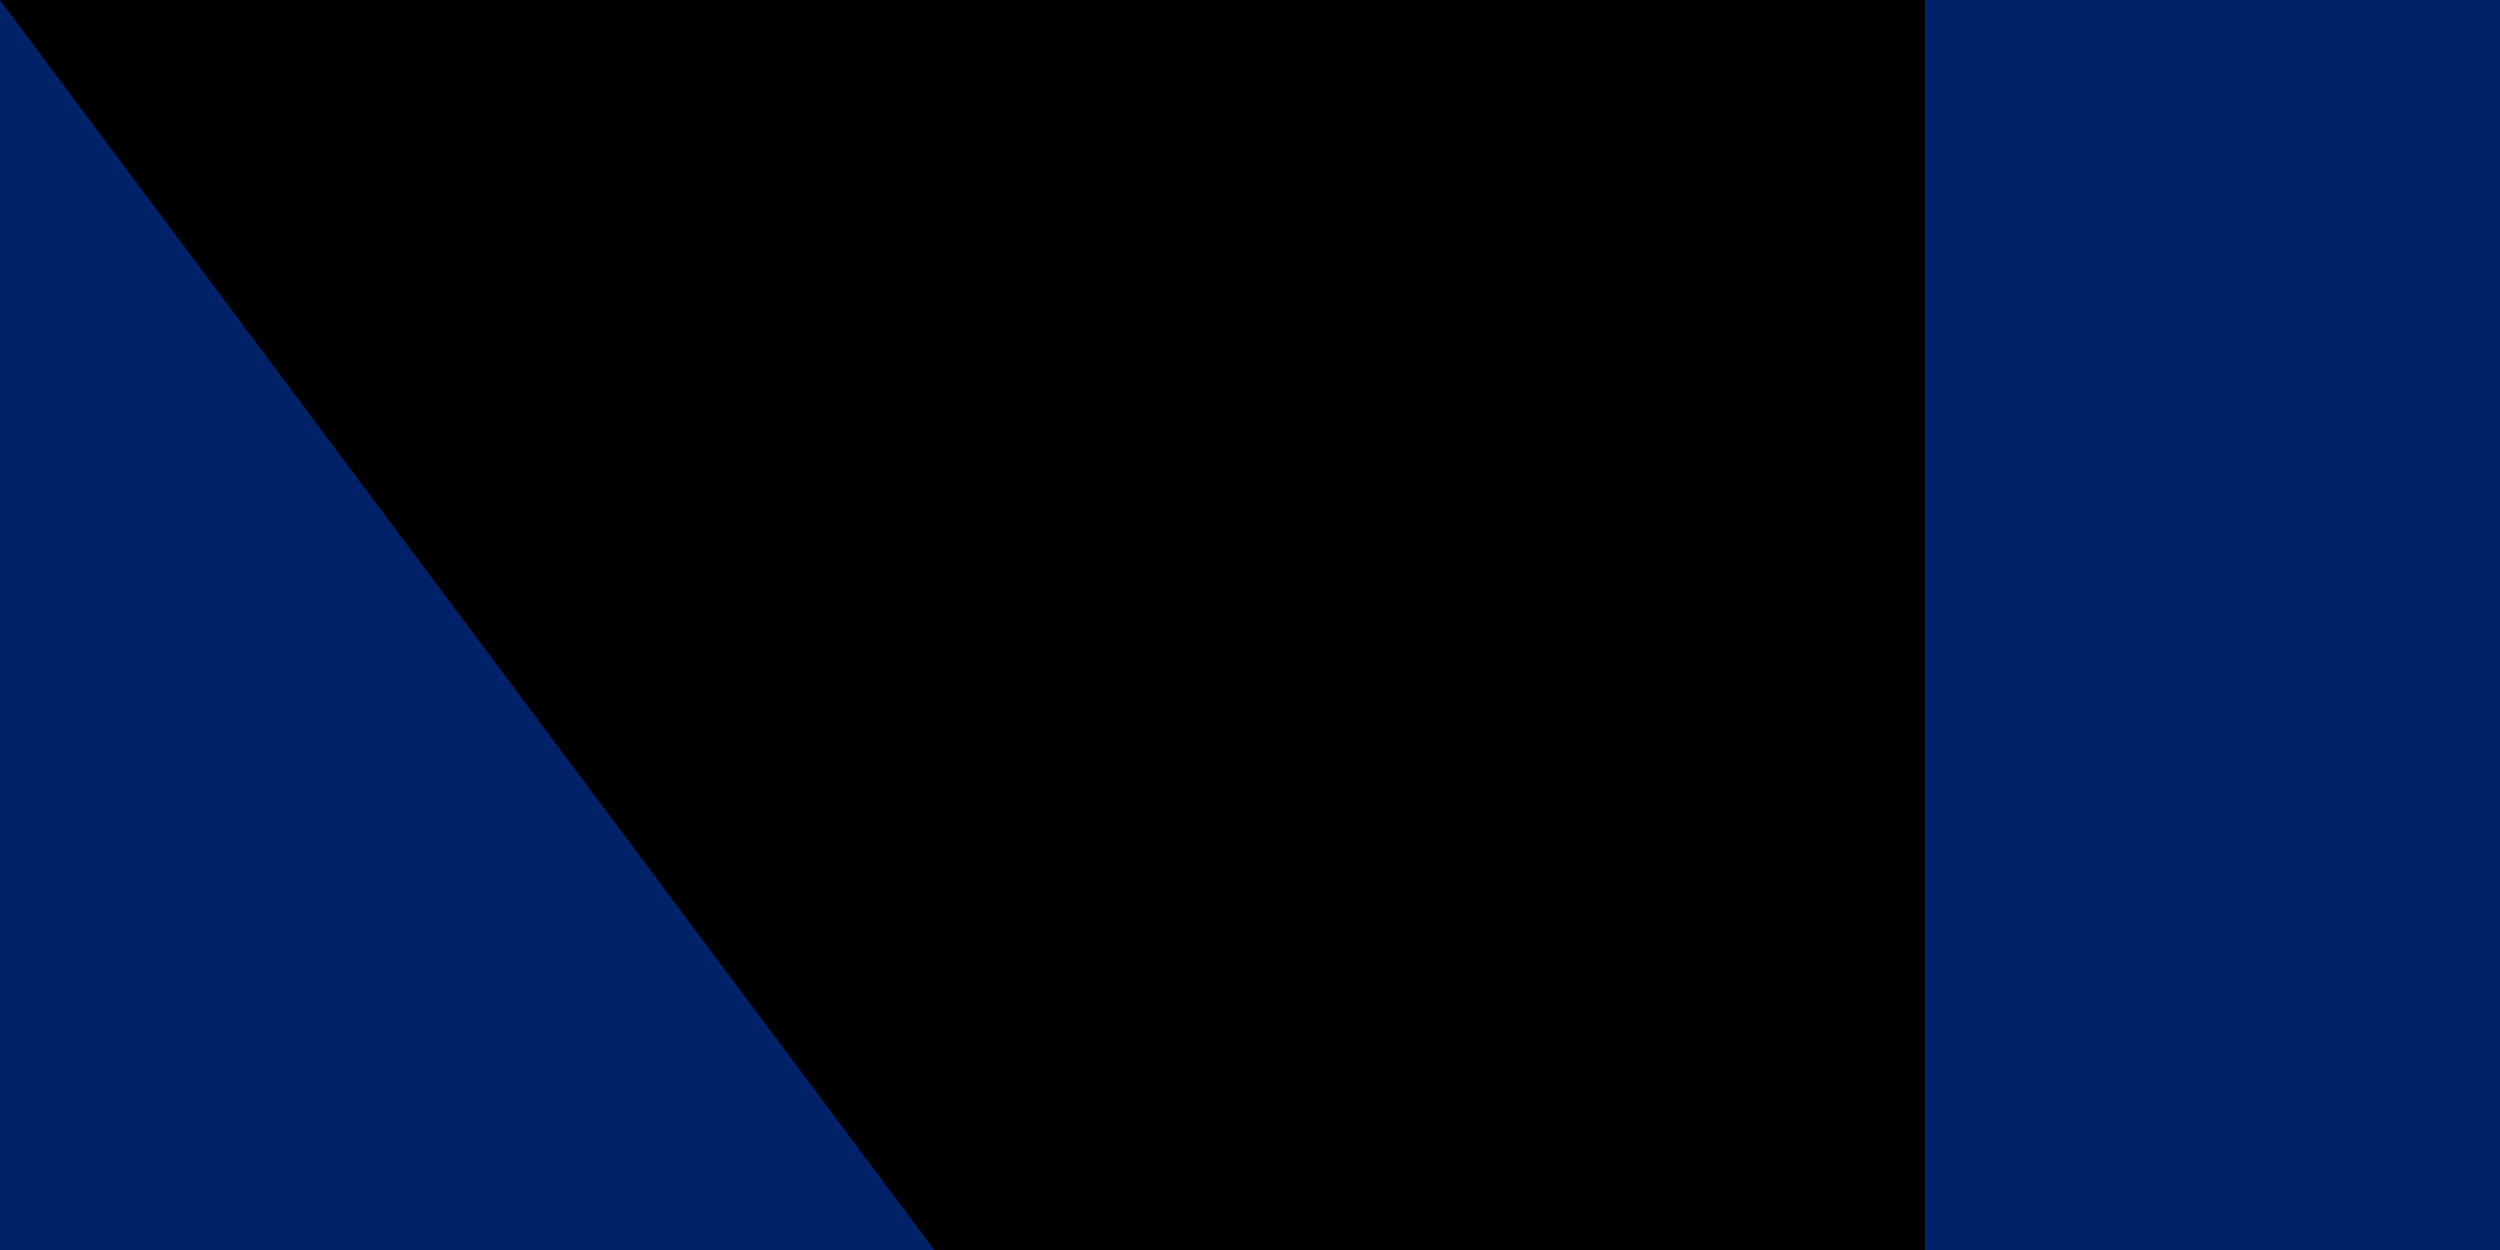 <svg xmlns="http://www.w3.org/2000/svg" xmlns:xlink="http://www.w3.org/1999/xlink" width="100" height="50"><defs><g id="b"><path id="a" d="M1 0H0zm0 0H0z"/><use xlink:href="#a" transform="rotate(72)"/><use xlink:href="#a" transform="rotate(144)"/><use xlink:href="#a" transform="rotate(216)"/><use xlink:href="#a" transform="rotate(288)"/></g></defs><path fill="#012169" d="M0 0h1800v900H0z"/><path fill="#ffd100" d="M329 777c-18 0 169-99 325-226 205-167 646-434 775-477 14-5-28 23-33 32-138 164-28 473 145 628 52 40 49 42 146 46v9L329 777zm-11 18s-13 10-13 17c0 8 15 18 15 18l1339 15 24-17-34-21-1331-12z"/><g fill="#fff"><use xlink:href="#b" transform="matrix(45 0 0 45 343 113)"/><use xlink:href="#b" transform="matrix(37.5 0 0 37.5 521 268)"/><use xlink:href="#b" transform="matrix(45 0 0 45 135 322)"/><use xlink:href="#b" transform="matrix(52.5 0 0 52.5 343 653)"/></g><path id="path-b7514" d="m m0 77 m0 103 m0 65 m0 65 m0 65 m0 65 m0 65 m0 65 m0 65 m0 65 m0 65 m0 65 m0 65 m0 65 m0 65 m0 65 m0 65 m0 65 m0 65 m0 65 m0 78 m0 83 m0 73 m0 110 m0 76 m0 113 m0 111 m0 65 m0 75 m0 97 m0 90 m0 80 m0 43 m0 105 m0 52 m0 105 m0 116 m0 121 m0 98 m0 72 m0 113 m0 71 m0 83 m0 109 m0 105 m0 48 m0 50 m0 81 m0 48 m0 75 m0 109 m0 43 m0 111 m0 70 m0 88 m0 90 m0 100 m0 101 m0 86 m0 79 m0 65 m0 104 m0 112 m0 50 m0 116 m0 79 m0 88 m0 48 m0 105 m0 43 m0 69 m0 107 m0 47 m0 120 m0 116 m0 86 m0 115 m0 81 m0 72 m0 89 m0 73 m0 47 m0 90 m0 98 m0 56 m0 119 m0 61 m0 61"/>
</svg>